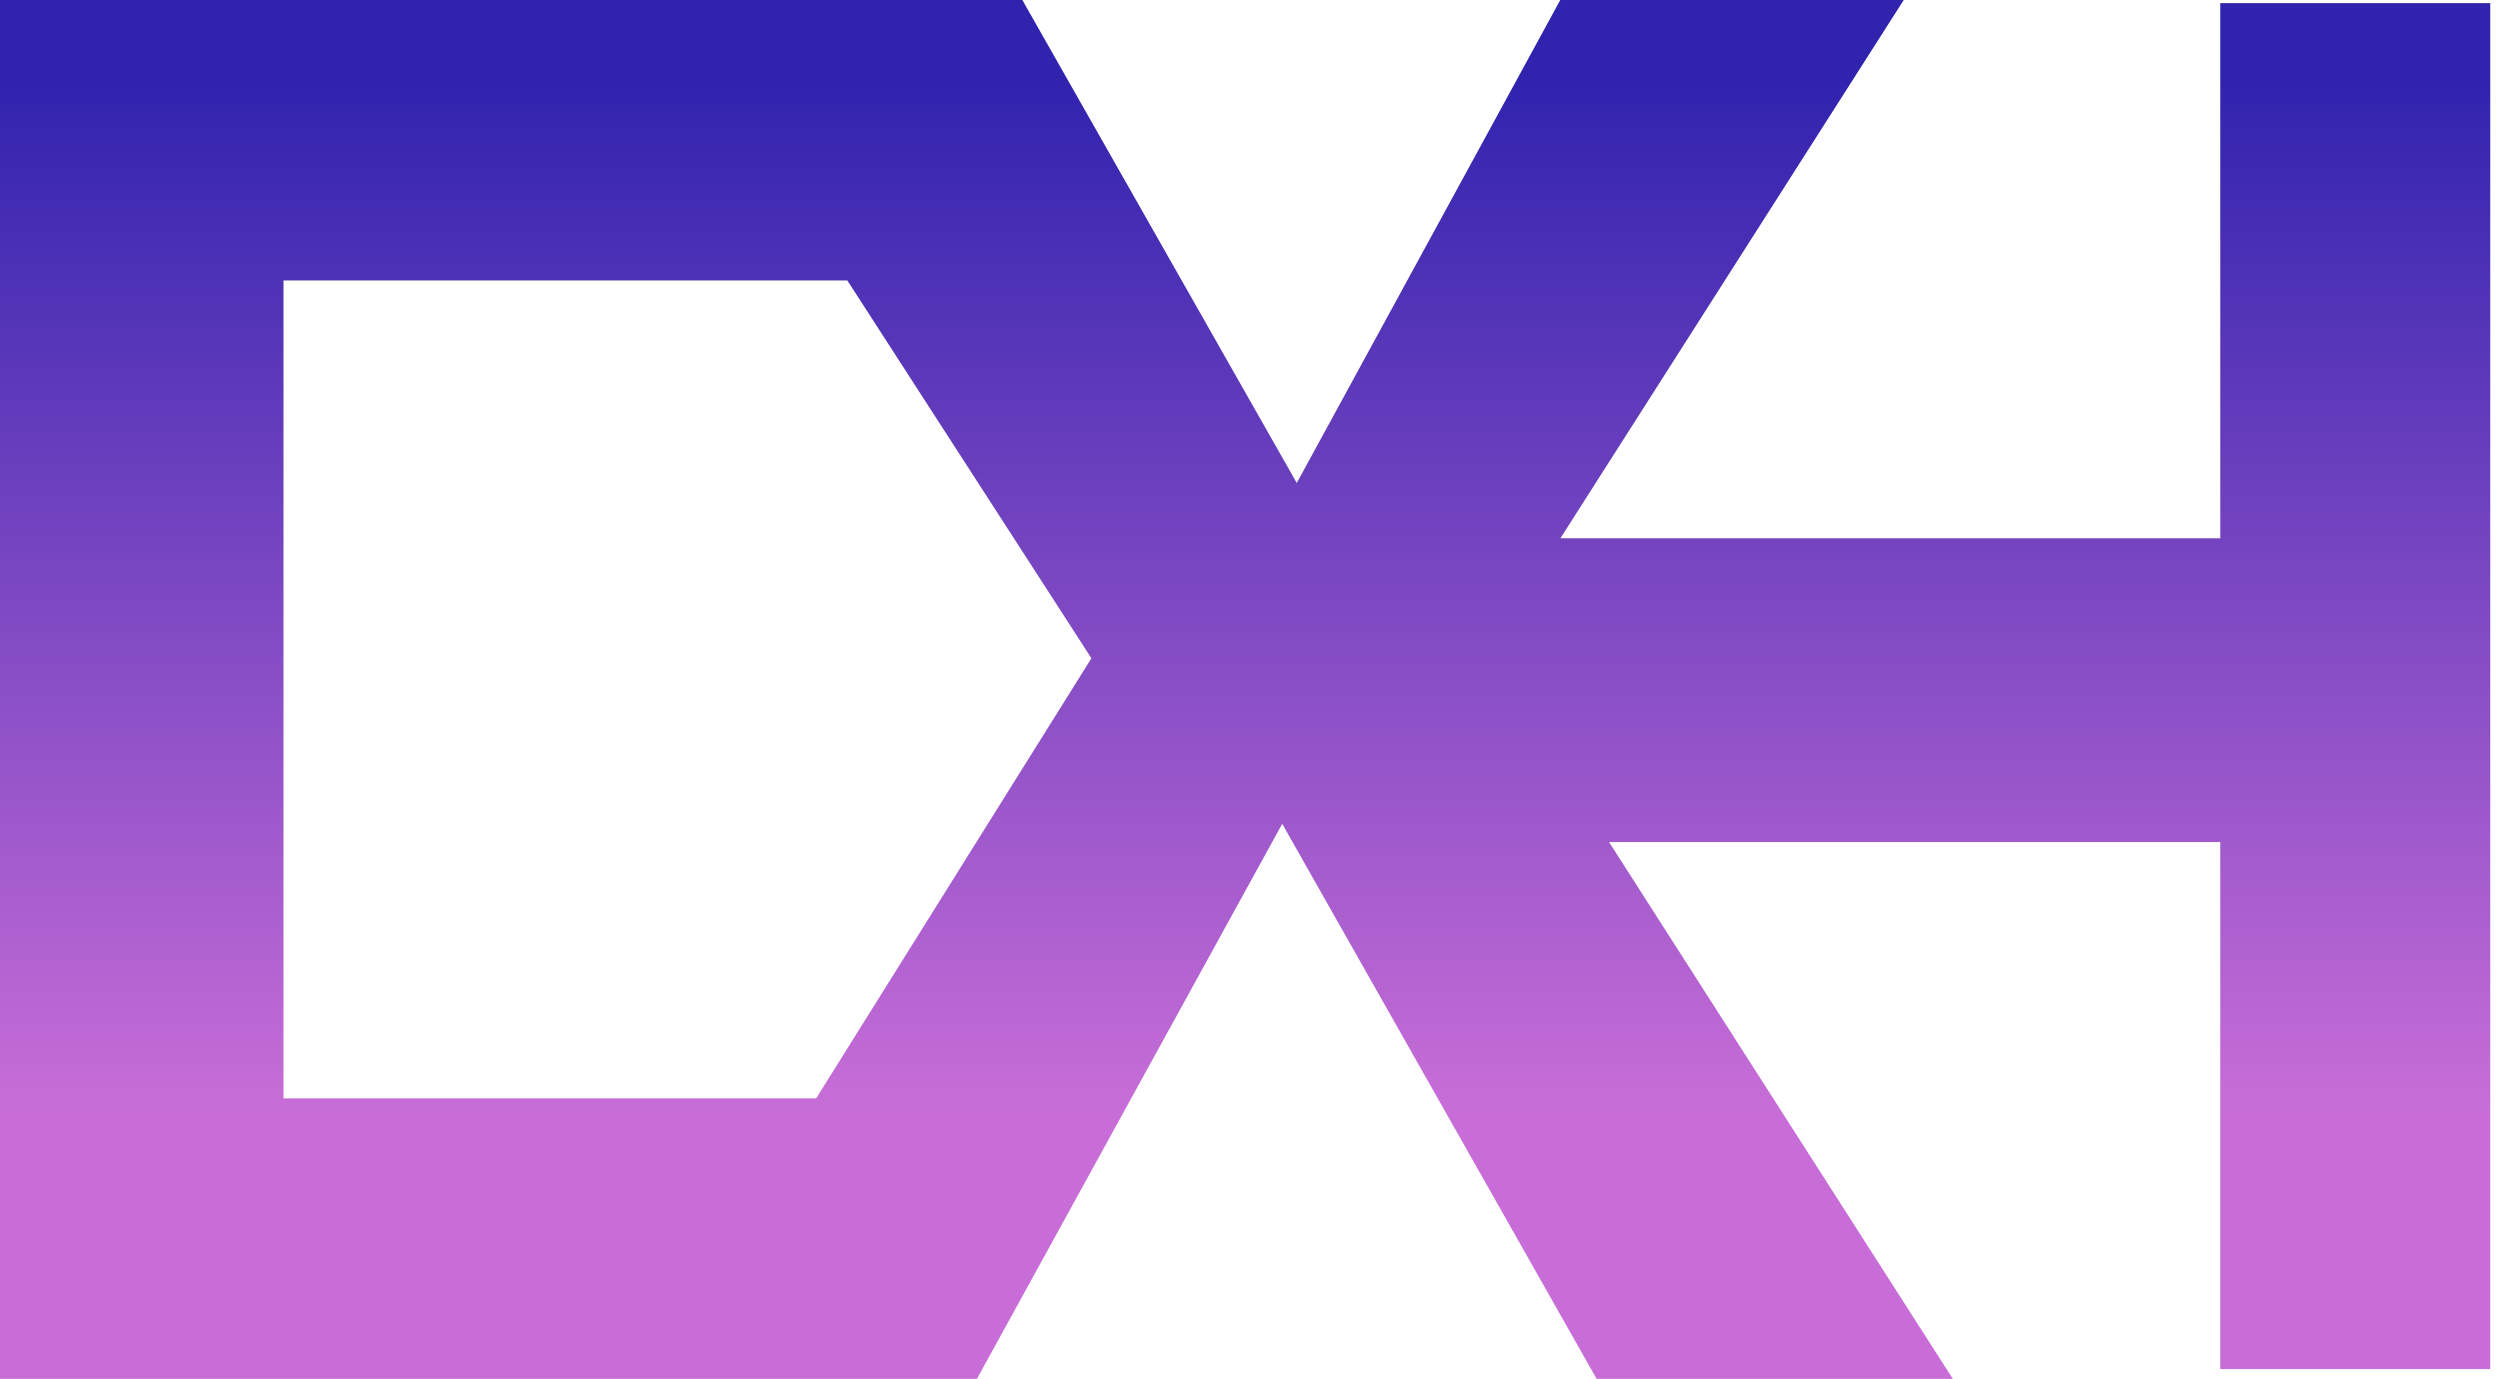 <svg width="194px" height="107px" viewBox="0 0 194 107" version="1.1" xmlns="http://www.w3.org/2000/svg" xmlns:xlink="http://www.w3.org/1999/xlink">
    <!-- Generator: Sketch 51.2 (57519) - http://www.bohemiancoding.com/sketch -->
    <desc>Created with Sketch.</desc>
    <defs>
        <linearGradient x1="108.133%" y1="5.332%" x2="108.133%" y2="80.831%" id="linearGradient-1">
            <stop stop-color="#3023AE" offset="0%"></stop>
            <stop stop-color="#C86DD7" offset="100%"></stop>
        </linearGradient>
    </defs>
    <g id="Page-1" stroke="none" stroke-width="1" fill="none" fill-rule="evenodd">
        <g id="Artboard" transform="translate(-264, -253)" fill="url(#linearGradient-1)">
            <path d="M388.862,318.345 L415.539,360 L387.898,360 L363.501,316.928 L339.809,360 L334.371,360 L264,360 L264,253 L331.833,253 L343.334,253 L364.629,290.48 L385.077,253 L411.731,253 L385.088,294.769 L436.292,294.769 L436.292,253.241 L457.243,253.241 L457.243,359.241 L436.292,359.241 L436.292,318.345 L388.862,318.345 Z M329.752,274.763 L286,274.763 L286,294.712 L286,316.475 L286,338.237 L327.331,338.237 L348.693,304.082 L329.752,274.763 Z" id="Combined-Shape"></path>
        </g>
    </g>
</svg>
